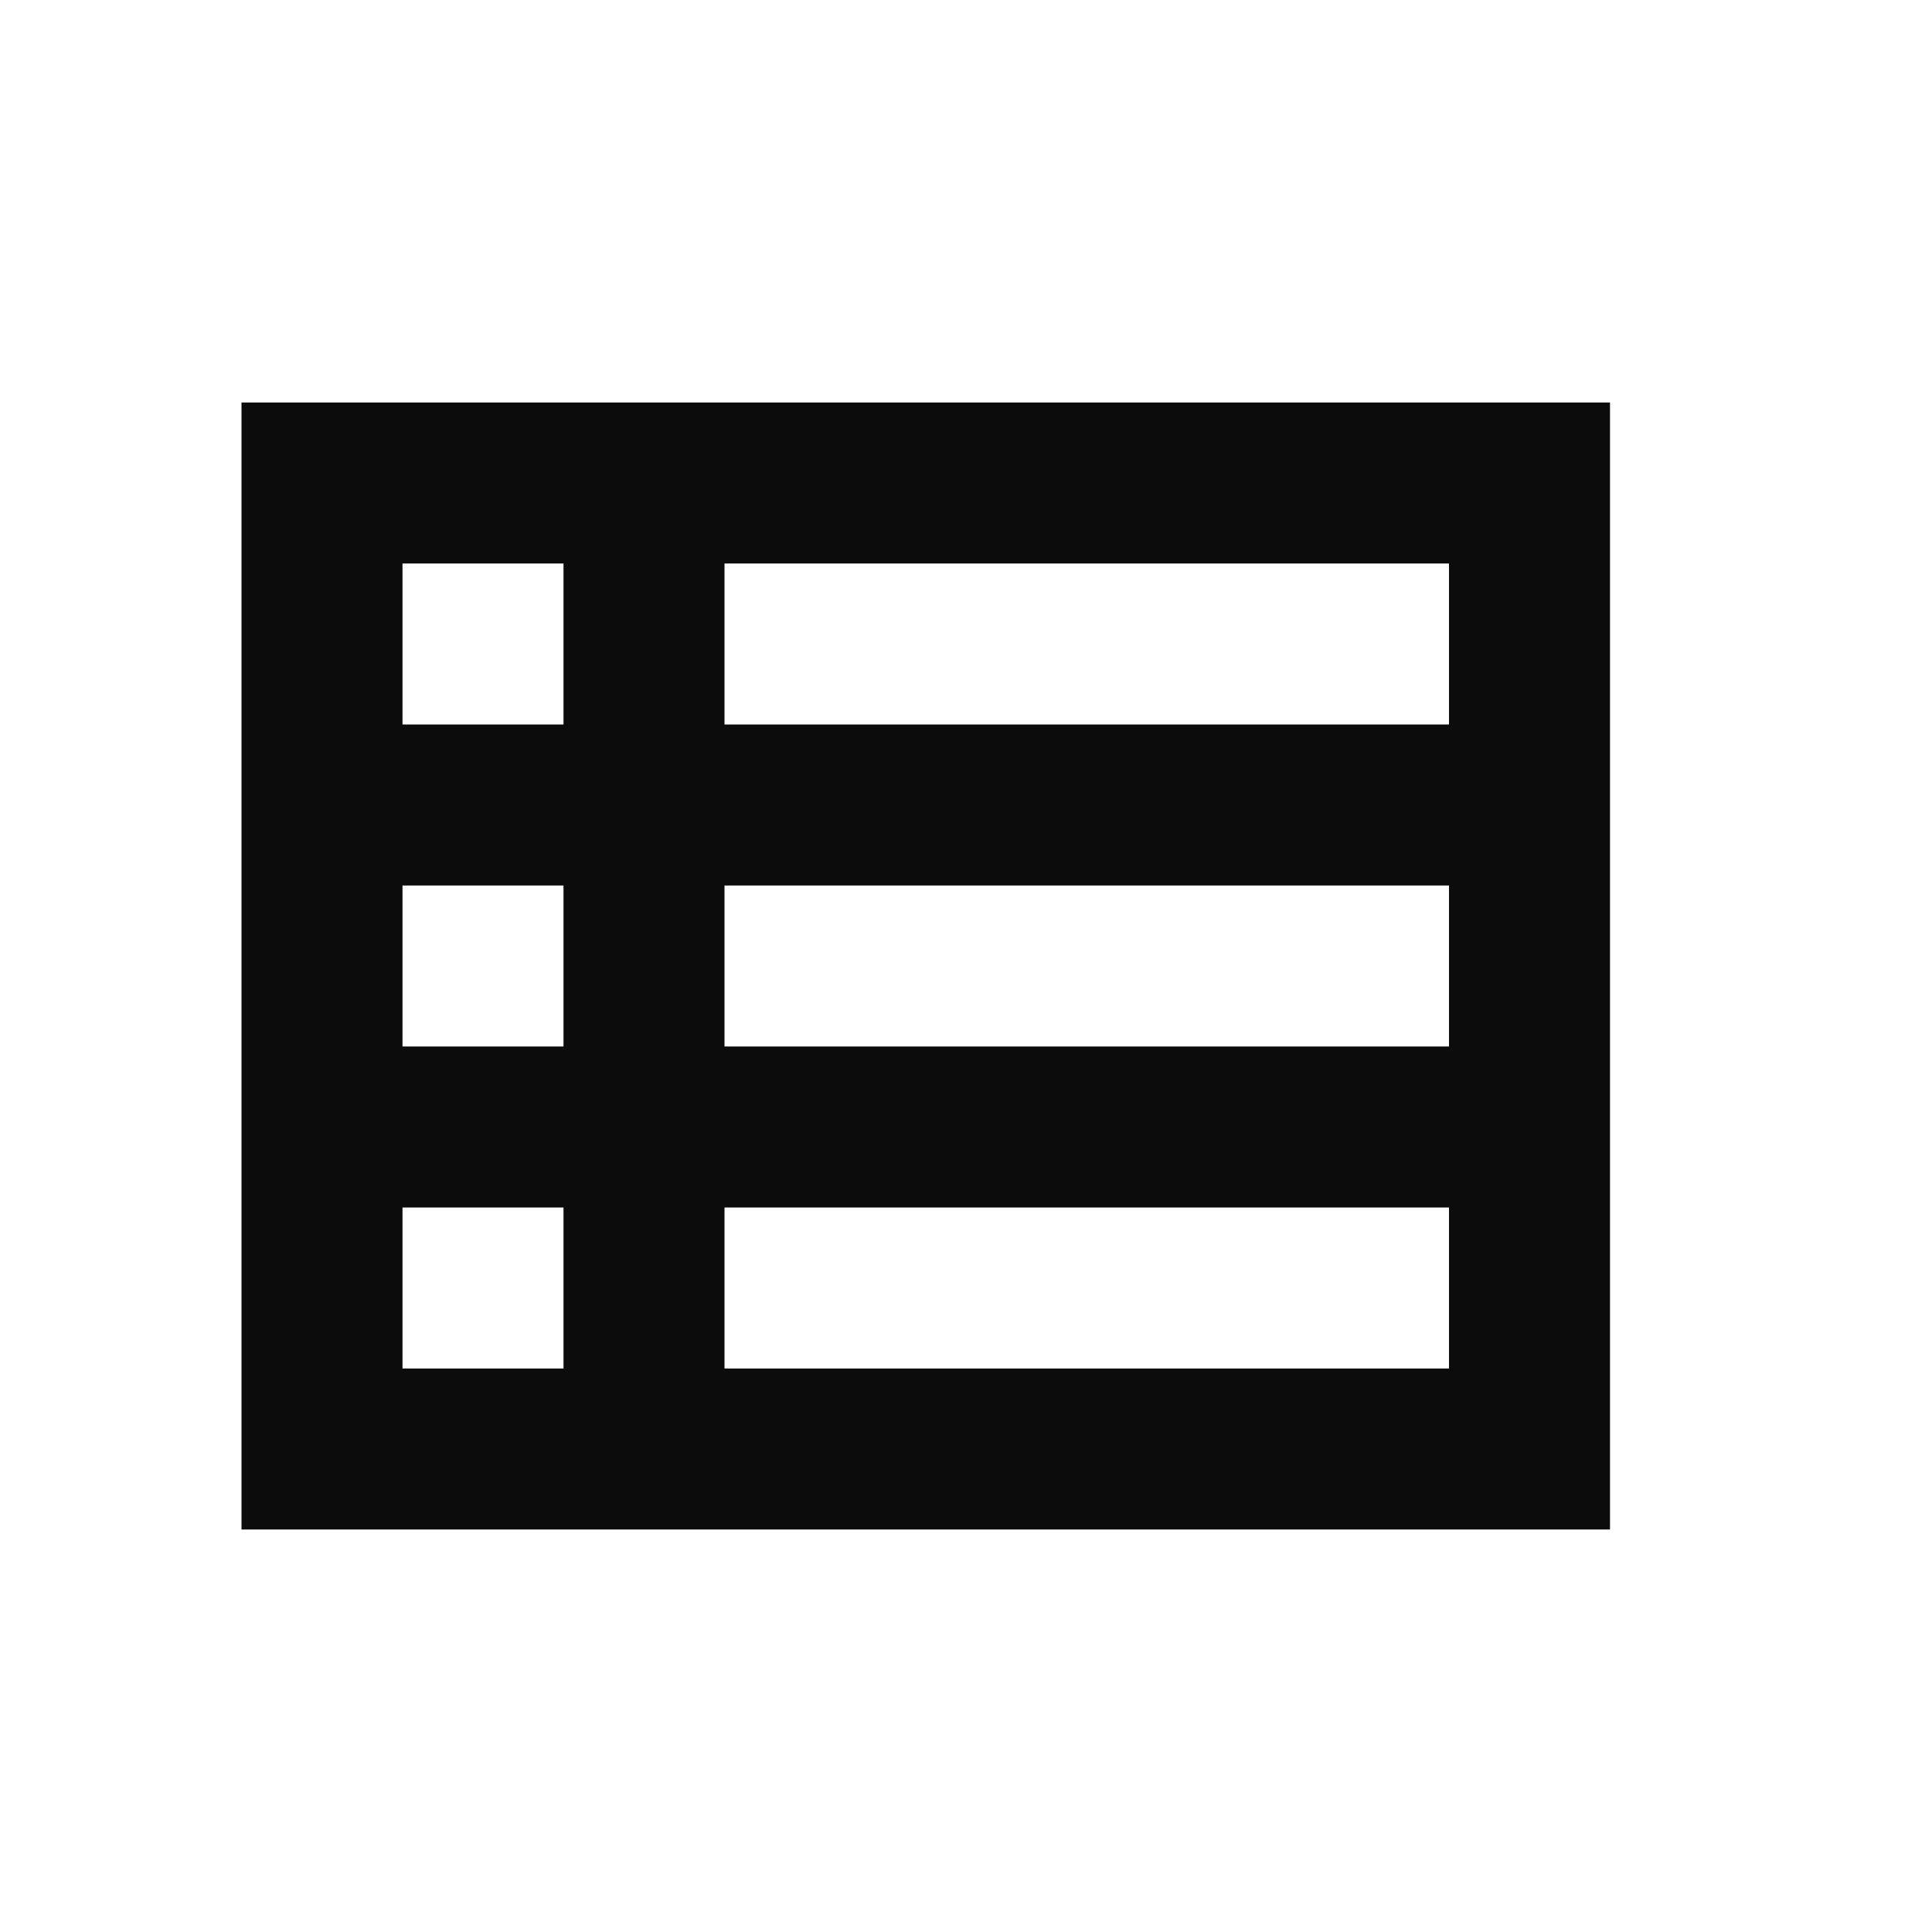 <svg width="24" height="24" viewBox="0 0 24 24" fill="none" xmlns="http://www.w3.org/2000/svg">
<g clip-path="url(#clip0_906_37462)">
<path d="M3 5V19H20V5H3ZM7 7V9H5V7H7ZM5 13V11H7V13H5ZM5 15H7V17H5V15ZM18 17H9V15H18V17ZM18 13H9V11H18V13ZM18 9H9V7H18V9Z" fill="#0C0C0C"/>
</g>
<defs>
<clipPath id="clip0_906_37462">
<rect width="24" height="24" fill="white"/>
</clipPath>
</defs>
</svg>
